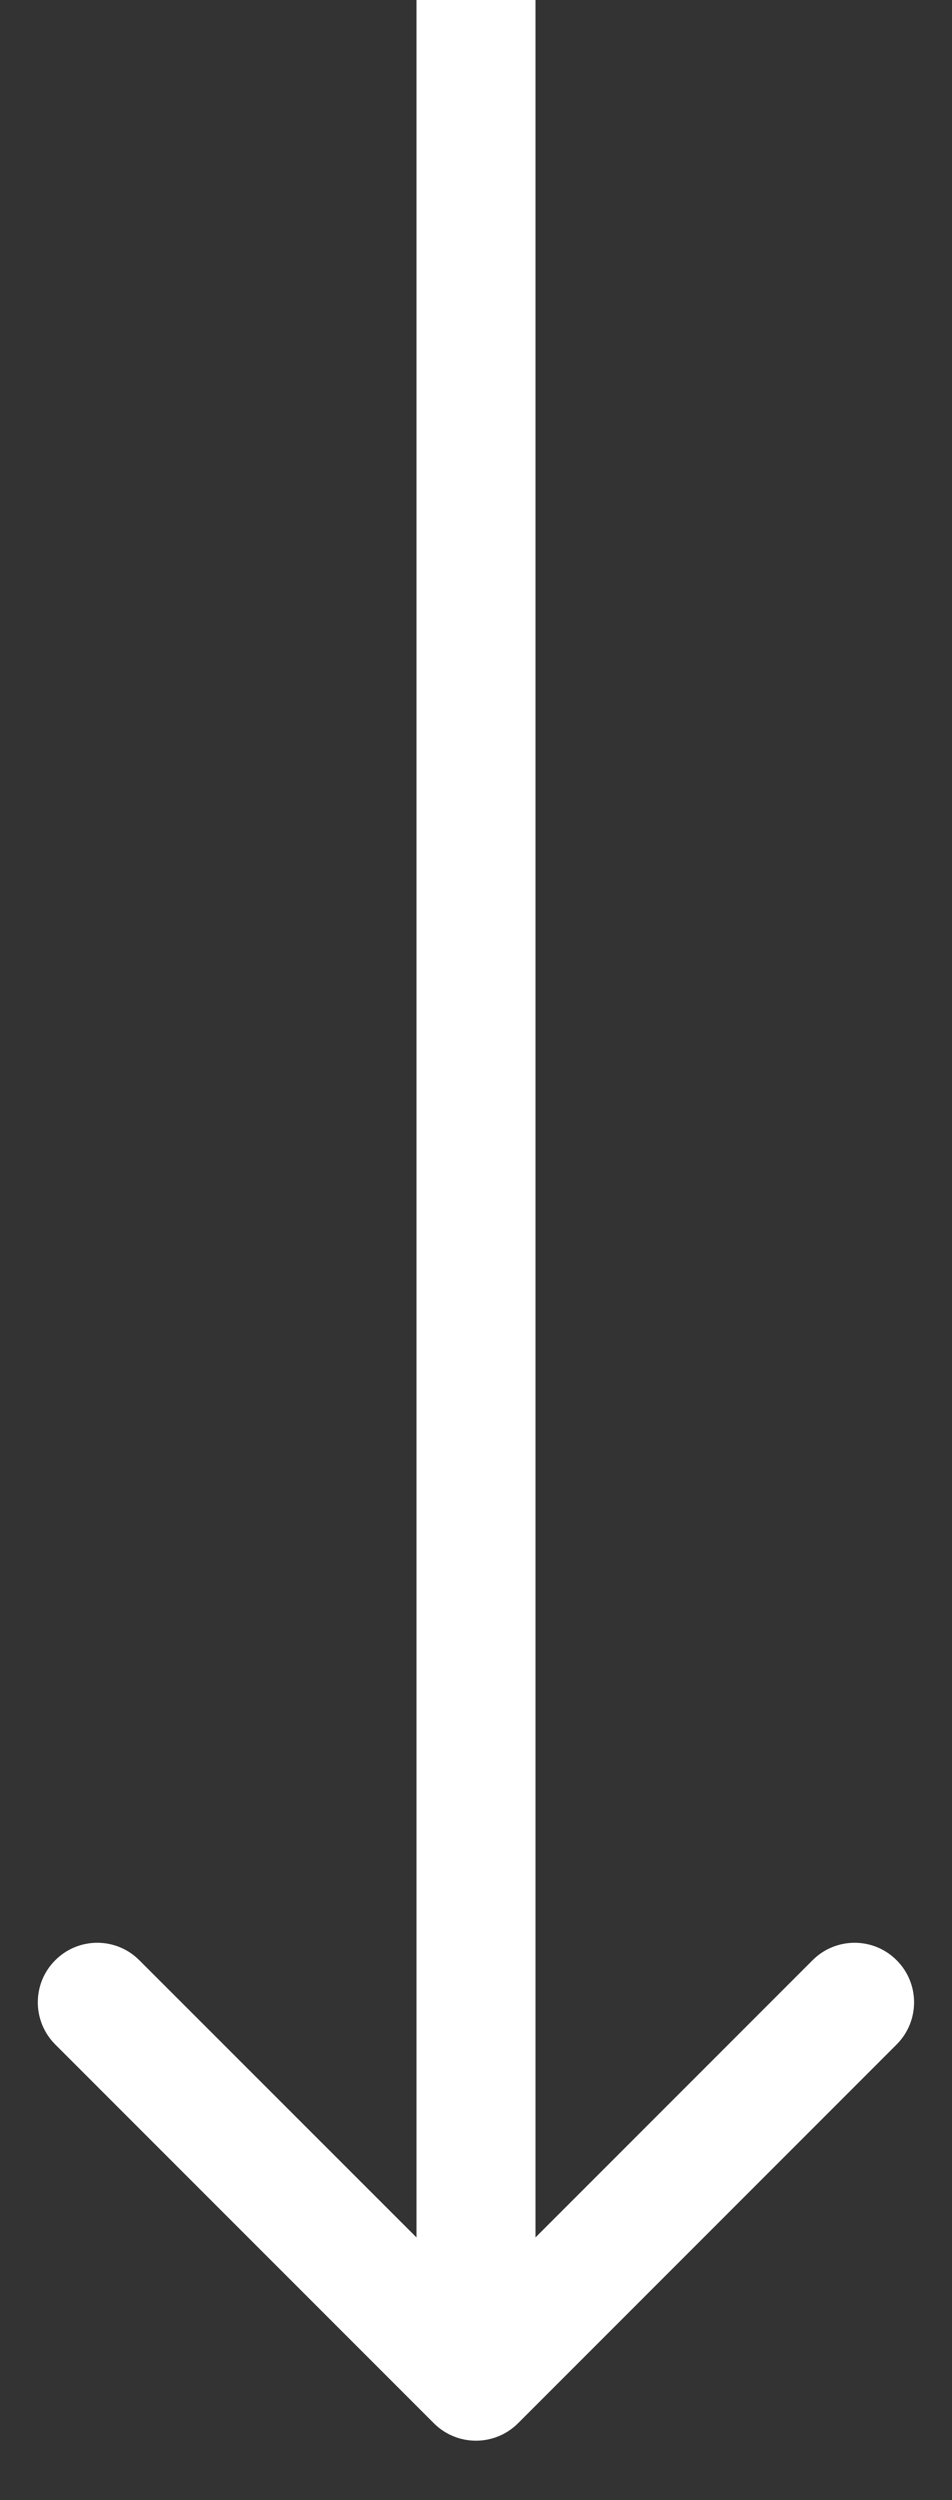 <svg width="8" height="21" viewBox="0 0 8 21" fill="none" xmlns="http://www.w3.org/2000/svg">
<rect x="0" y="0" width="8" height="21" fill="#333333" stroke="none"/>
<path d="M3.646 20.354C3.841 20.549 4.158 20.549 4.353 20.354L7.535 17.172C7.73 16.976 7.73 16.66 7.535 16.465C7.34 16.269 7.023 16.269 6.828 16.465L4 19.293L1.171 16.465C0.976 16.269 0.659 16.269 0.464 16.465C0.269 16.66 0.269 16.976 0.464 17.172L3.646 20.354ZM3.5 -3.16907e-08L3.5 20L4.5 20L4.5 3.16907e-08L3.5 -3.16907e-08Z" fill="white"/>
</svg>
